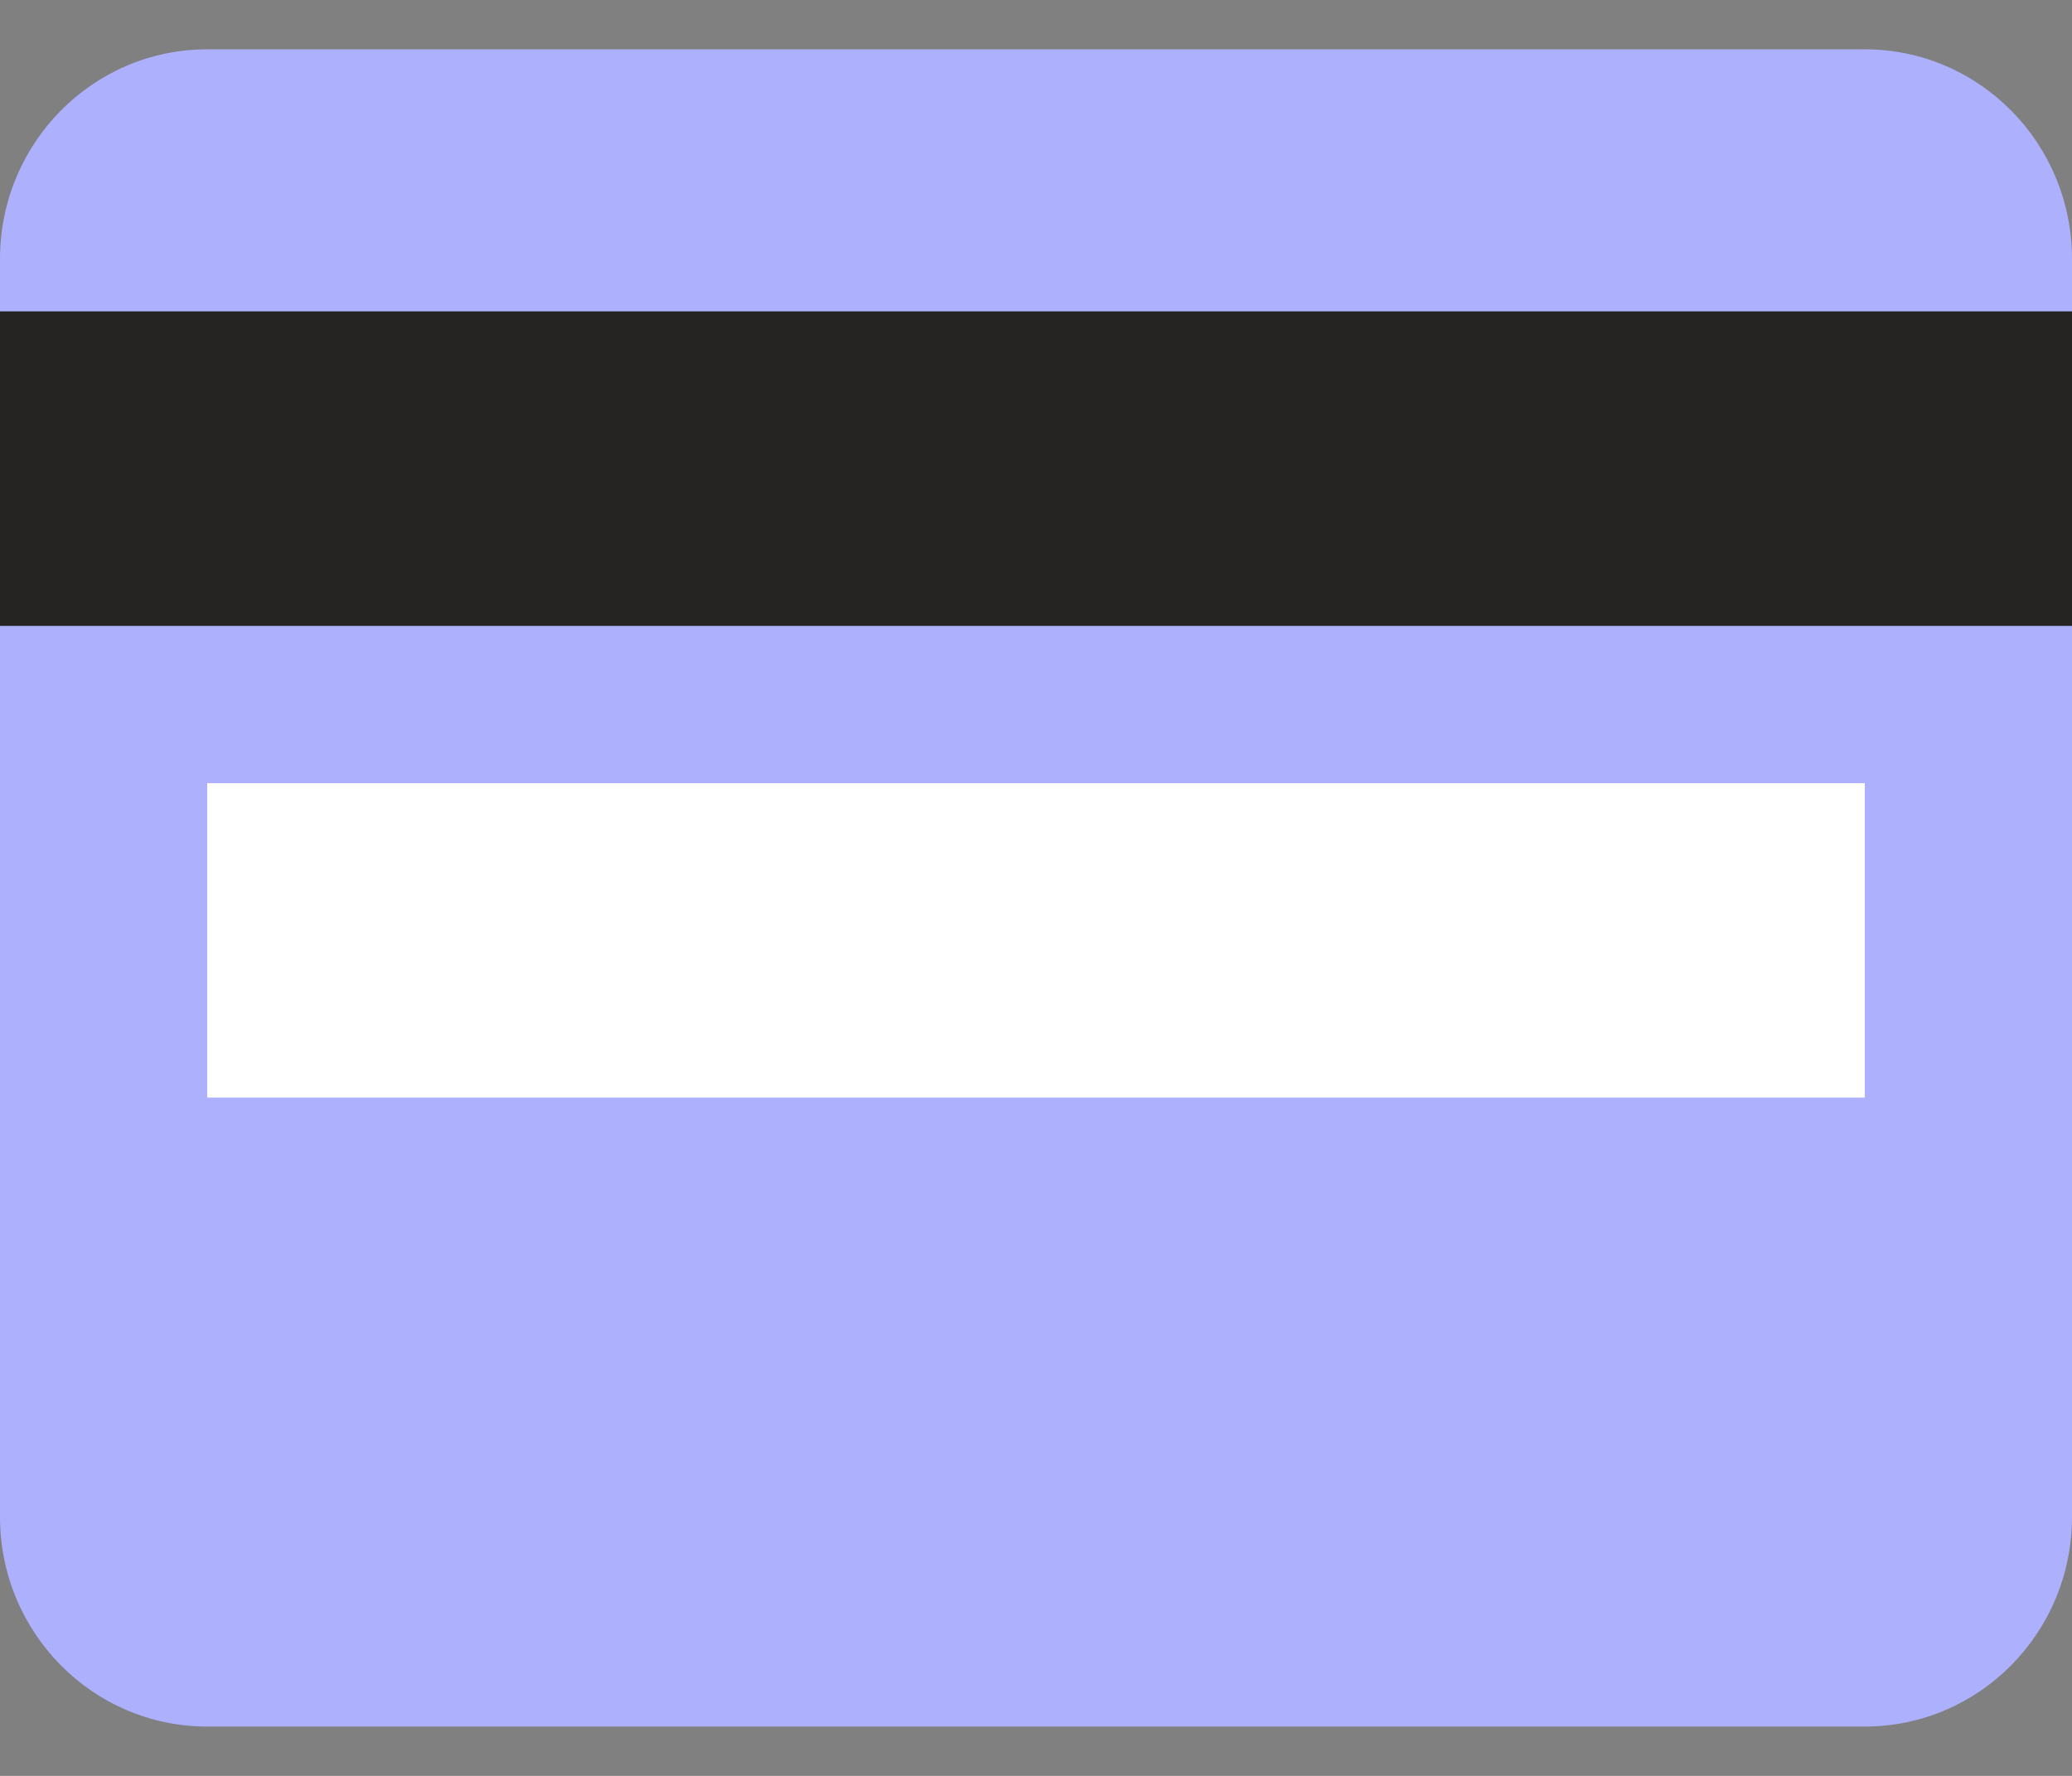 <svg width="21" height="18" viewBox="0 0 21 18" fill="none" xmlns="http://www.w3.org/2000/svg">
<rect x="0" y="0" width="21" height="18" fill="#808080" stroke="none"/>
<path d="M18.9 0.5H2.1C0.94 0.5 0 1.451 0 2.625V15.375C0 16.549 0.94 17.5 2.1 17.5H18.9C20.06 17.5 21 16.549 21 15.375V2.625C21 1.451 20.06 0.5 18.9 0.5Z" fill="#ACB0FD"/>
<path d="M21 3.156H0V6.344H21V3.156Z" fill="#252423"/>
<path d="M18.9 7.938H2.1V11.125H18.9V7.938Z" fill="white"/>
</svg>
